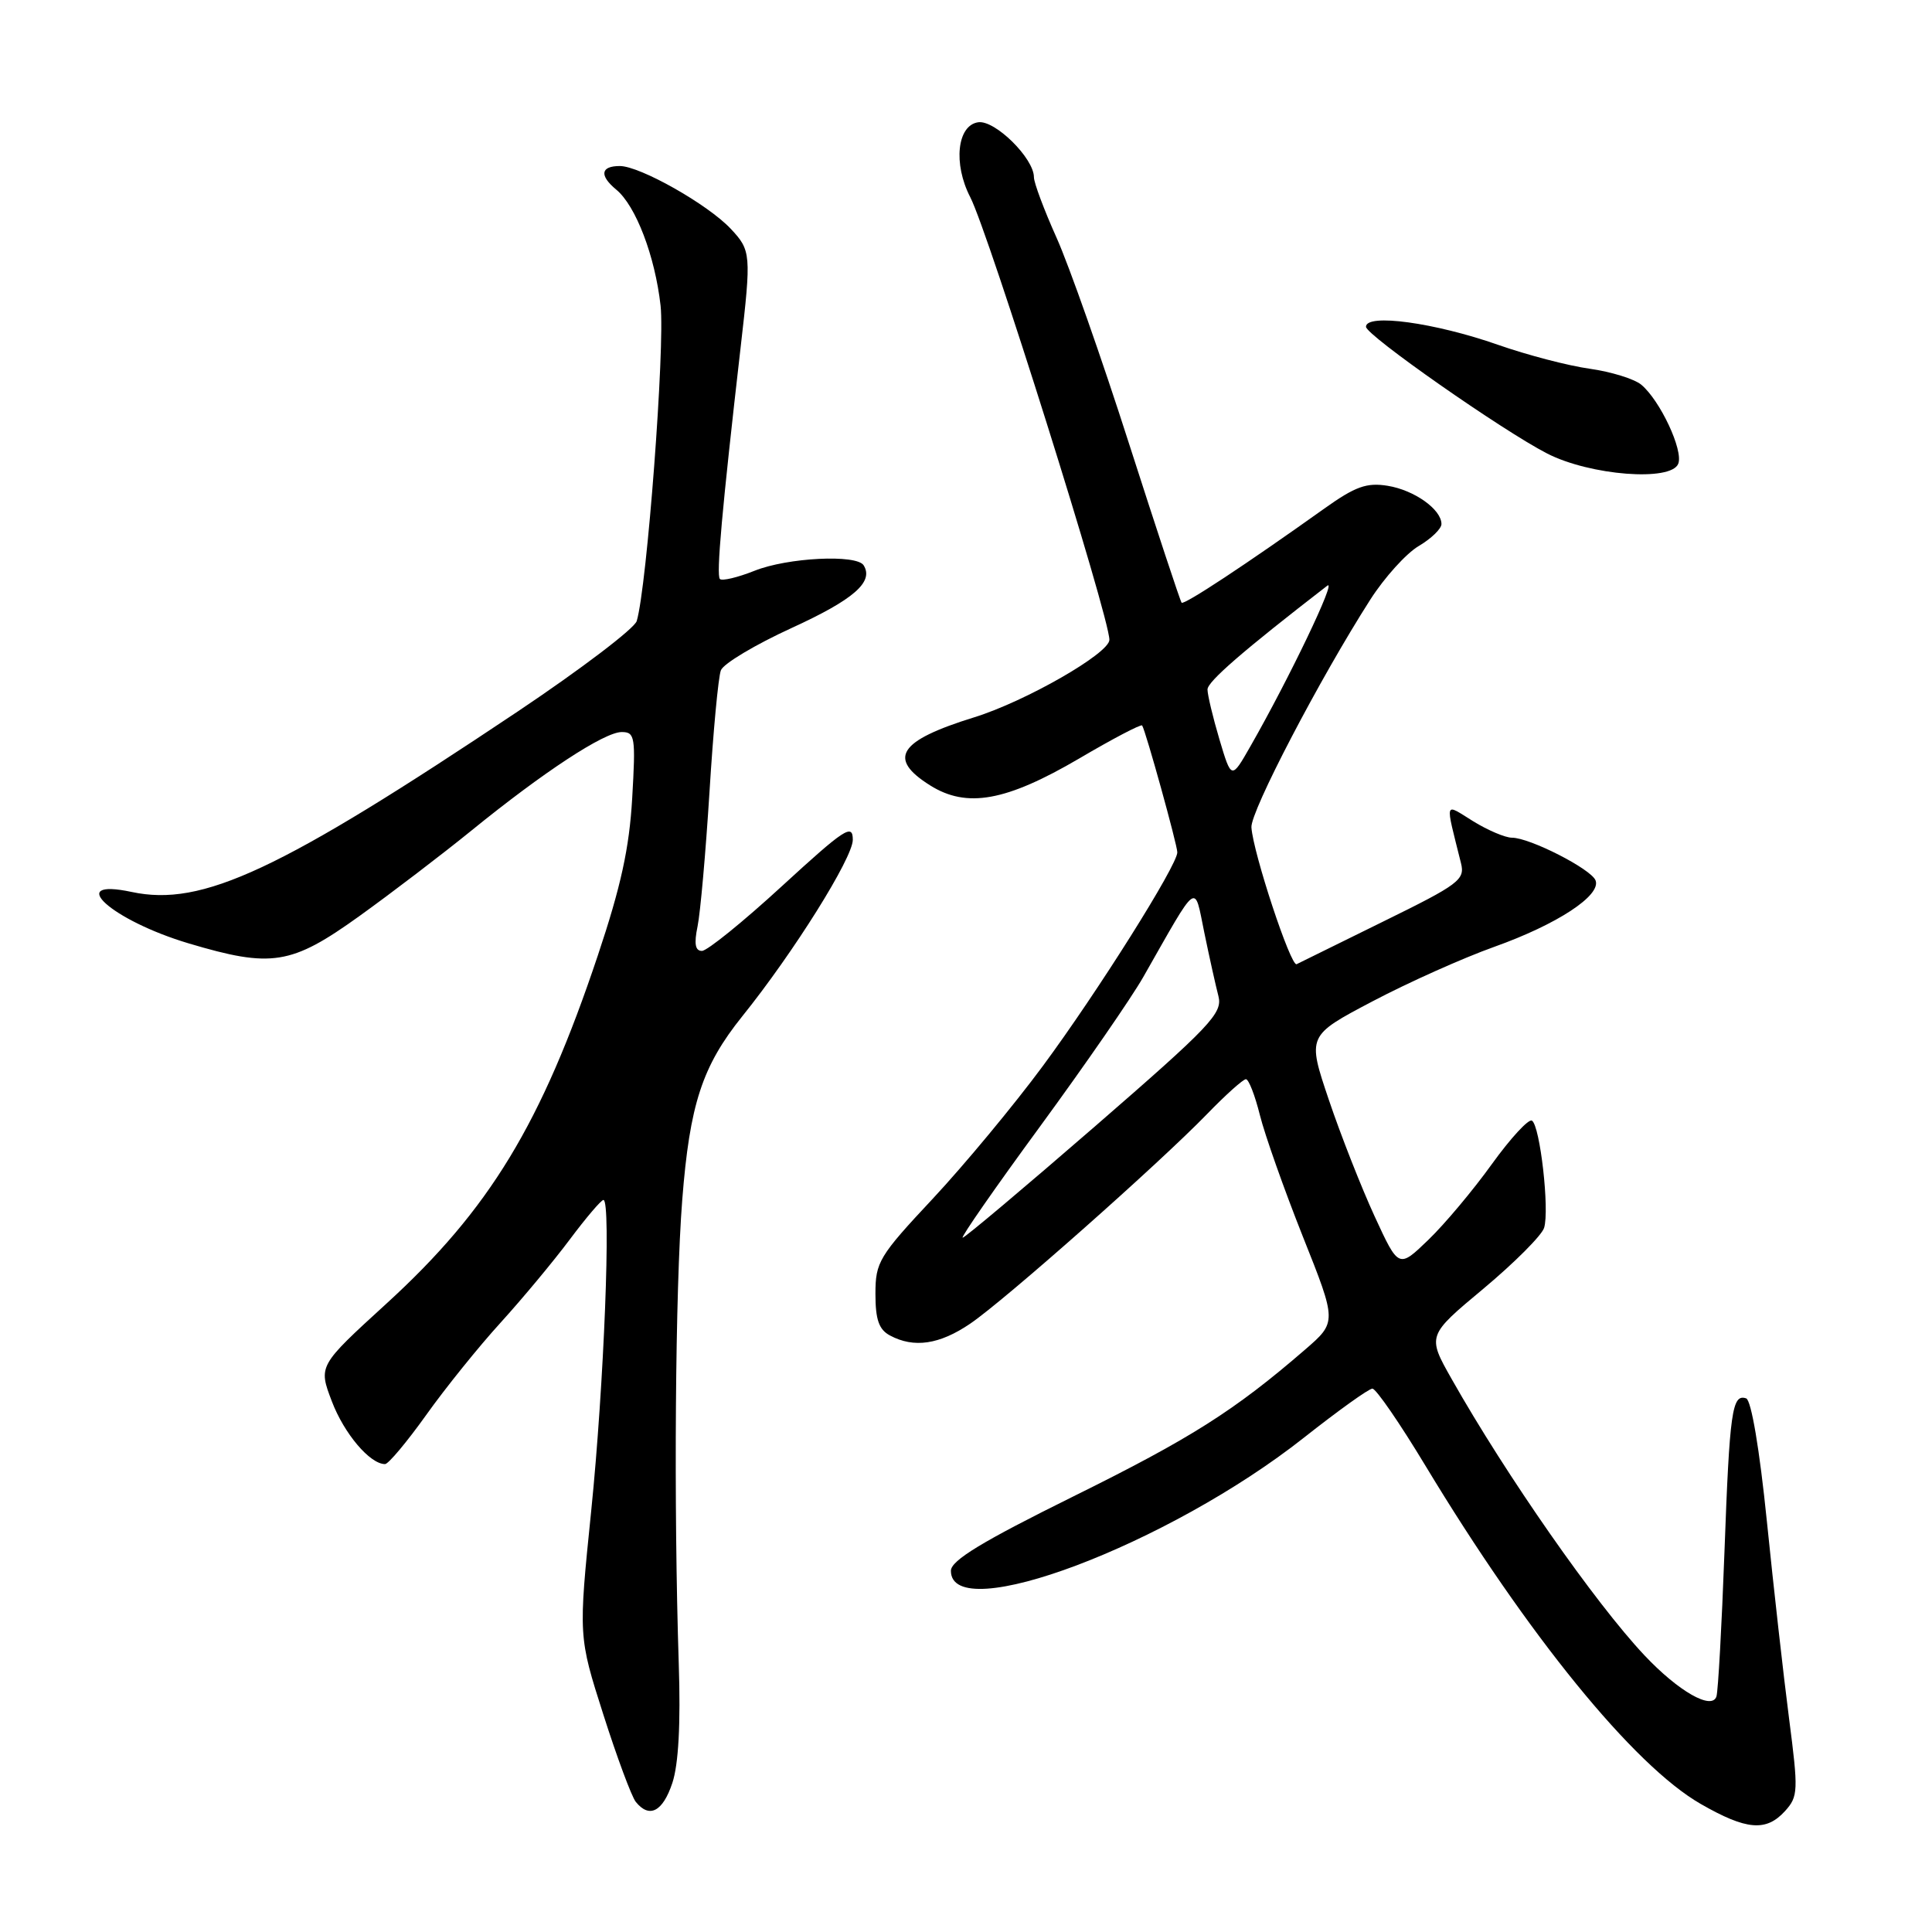 <?xml version="1.0" encoding="UTF-8" standalone="no"?>
<!DOCTYPE svg PUBLIC "-//W3C//DTD SVG 1.1//EN" "http://www.w3.org/Graphics/SVG/1.1/DTD/svg11.dtd" >
<svg xmlns="http://www.w3.org/2000/svg" xmlns:xlink="http://www.w3.org/1999/xlink" version="1.1" viewBox="0 0 256 256">
 <g >
 <path fill="currentColor"
d=" M 236.54 239.96 C 238.27 238.04 238.30 237.29 237.06 227.71 C 236.33 222.09 235.01 210.34 234.12 201.58 C 233.15 192.01 232.05 185.51 231.37 185.29 C 229.51 184.67 229.18 186.99 228.50 205.63 C 228.14 215.46 227.66 224.08 227.44 224.78 C 226.85 226.66 222.39 224.11 217.89 219.33 C 211.37 212.41 199.56 195.48 192.36 182.74 C 189.10 176.98 189.10 176.98 196.56 170.76 C 200.66 167.33 204.28 163.71 204.60 162.70 C 205.34 160.36 204.07 149.16 202.99 148.49 C 202.55 148.22 200.16 150.81 197.68 154.25 C 195.21 157.69 191.42 162.21 189.26 164.29 C 185.33 168.08 185.33 168.08 182.14 161.16 C 180.39 157.36 177.66 150.42 176.08 145.74 C 173.21 137.24 173.21 137.24 181.85 132.69 C 186.61 130.18 193.88 126.93 198.00 125.46 C 206.32 122.49 212.19 118.65 211.42 116.66 C 210.85 115.16 202.71 111.00 200.34 111.00 C 199.46 111.00 197.15 110.02 195.22 108.83 C 191.30 106.41 191.47 105.85 193.59 114.38 C 194.14 116.57 193.32 117.18 183.34 122.08 C 177.38 125.01 172.19 127.57 171.81 127.76 C 171.05 128.16 166.04 113.01 165.82 109.63 C 165.68 107.54 174.88 89.91 181.58 79.44 C 183.45 76.52 186.34 73.32 187.99 72.35 C 189.65 71.37 191.00 70.06 191.00 69.44 C 191.00 67.50 187.40 64.94 183.87 64.37 C 181.09 63.92 179.59 64.46 175.49 67.38 C 165.16 74.75 156.88 80.21 156.57 79.86 C 156.39 79.66 153.27 70.20 149.62 58.84 C 145.98 47.47 141.65 35.17 140.00 31.50 C 138.35 27.82 137.00 24.22 137.00 23.48 C 137.00 20.97 131.84 15.88 129.62 16.20 C 126.82 16.60 126.28 21.70 128.56 26.12 C 131.00 30.84 147.00 81.73 147.00 84.78 C 147.00 86.57 135.89 92.94 129.08 95.05 C 119.05 98.16 117.55 100.49 123.25 104.07 C 128.11 107.12 133.31 106.18 142.99 100.51 C 147.44 97.89 151.20 95.92 151.34 96.13 C 151.81 96.83 156.00 111.96 156.00 112.94 C 156.00 114.65 145.46 131.41 138.19 141.24 C 134.36 146.43 127.79 154.34 123.61 158.82 C 116.47 166.45 116.00 167.23 116.00 171.44 C 116.00 174.86 116.46 176.18 117.93 176.96 C 121.10 178.66 124.49 178.16 128.56 175.39 C 133.09 172.32 153.57 154.19 159.96 147.60 C 162.41 145.07 164.72 143.00 165.09 143.00 C 165.46 143.00 166.29 145.14 166.94 147.75 C 167.59 150.36 170.15 157.60 172.63 163.84 C 177.15 175.18 177.15 175.18 172.92 178.84 C 163.56 186.93 157.80 190.58 142.25 198.27 C 130.12 204.27 126.00 206.77 126.00 208.14 C 126.00 215.56 154.85 204.67 172.80 190.48 C 177.31 186.92 181.38 184.00 181.85 184.00 C 182.33 184.00 185.50 188.61 188.90 194.25 C 202.47 216.73 216.48 233.94 225.35 239.03 C 231.43 242.52 234.03 242.73 236.54 239.96 Z  M 89.09 236.25 C 89.91 233.78 90.20 228.39 89.94 220.50 C 89.26 199.45 89.47 170.87 90.40 159.00 C 91.39 146.32 93.05 141.27 98.35 134.67 C 105.15 126.22 113.00 113.68 113.00 111.28 C 113.00 109.08 111.94 109.78 103.63 117.40 C 98.48 122.13 93.70 126.00 93.01 126.00 C 92.12 126.00 91.95 125.06 92.43 122.75 C 92.80 120.96 93.51 112.95 94.01 104.96 C 94.50 96.96 95.18 89.69 95.52 88.82 C 95.85 87.94 100.09 85.41 104.92 83.20 C 113.13 79.44 115.80 77.11 114.44 74.91 C 113.52 73.42 104.35 73.88 99.98 75.63 C 97.74 76.52 95.68 77.01 95.39 76.72 C 94.89 76.22 95.66 67.60 98.14 46.00 C 99.56 33.67 99.52 33.18 96.82 30.31 C 93.80 27.09 84.80 22.00 82.13 22.00 C 79.58 22.00 79.39 23.25 81.66 25.13 C 84.25 27.27 86.79 33.92 87.53 40.50 C 88.13 45.93 85.73 77.72 84.37 82.29 C 84.08 83.27 77.01 88.64 68.67 94.23 C 37.03 115.40 26.80 120.19 17.45 118.19 C 8.49 116.28 14.77 121.95 24.99 125.00 C 36.00 128.28 38.58 127.87 47.60 121.40 C 51.90 118.31 58.58 113.21 62.46 110.06 C 72.03 102.28 80.08 97.00 82.38 97.00 C 84.14 97.00 84.24 97.64 83.77 105.75 C 83.39 112.37 82.28 117.45 79.21 126.62 C 71.74 148.93 64.87 160.26 51.20 172.74 C 42.18 180.98 42.18 180.98 43.97 185.68 C 45.60 189.97 49.02 194.00 51.02 194.00 C 51.46 194.00 53.91 191.08 56.46 187.51 C 59.00 183.94 63.44 178.43 66.33 175.26 C 69.21 172.09 73.33 167.14 75.49 164.25 C 77.65 161.36 79.66 159.00 79.96 159.00 C 81.00 159.00 80.03 183.60 78.34 200.17 C 76.64 216.84 76.64 216.84 79.94 227.17 C 81.75 232.85 83.69 238.06 84.24 238.75 C 86.04 240.99 87.82 240.07 89.09 236.25 Z  M 222.38 61.44 C 223.07 59.66 219.96 53.04 217.47 50.97 C 216.55 50.21 213.48 49.26 210.65 48.86 C 207.82 48.47 202.35 47.04 198.50 45.69 C 190.11 42.75 181.00 41.50 181.00 43.30 C 181.00 44.41 199.08 57.05 205.00 60.09 C 210.69 63.01 221.46 63.85 222.38 61.44 Z  M 137.85 149.21 C 143.80 141.08 149.94 132.19 151.49 129.46 C 158.90 116.45 158.21 116.95 159.58 123.59 C 160.25 126.84 161.09 130.62 161.45 132.00 C 162.02 134.26 160.42 135.94 145.09 149.25 C 135.74 157.36 127.85 164.00 127.56 164.00 C 127.26 164.00 131.89 157.34 137.85 149.21 Z  M 161.58 97.97 C 160.71 95.04 160.00 92.06 160.00 91.36 C 160.00 90.31 164.75 86.20 175.87 77.61 C 177.20 76.59 170.82 89.91 165.68 98.90 C 163.17 103.30 163.17 103.30 161.58 97.97 Z "/>
</g>
</svg>
